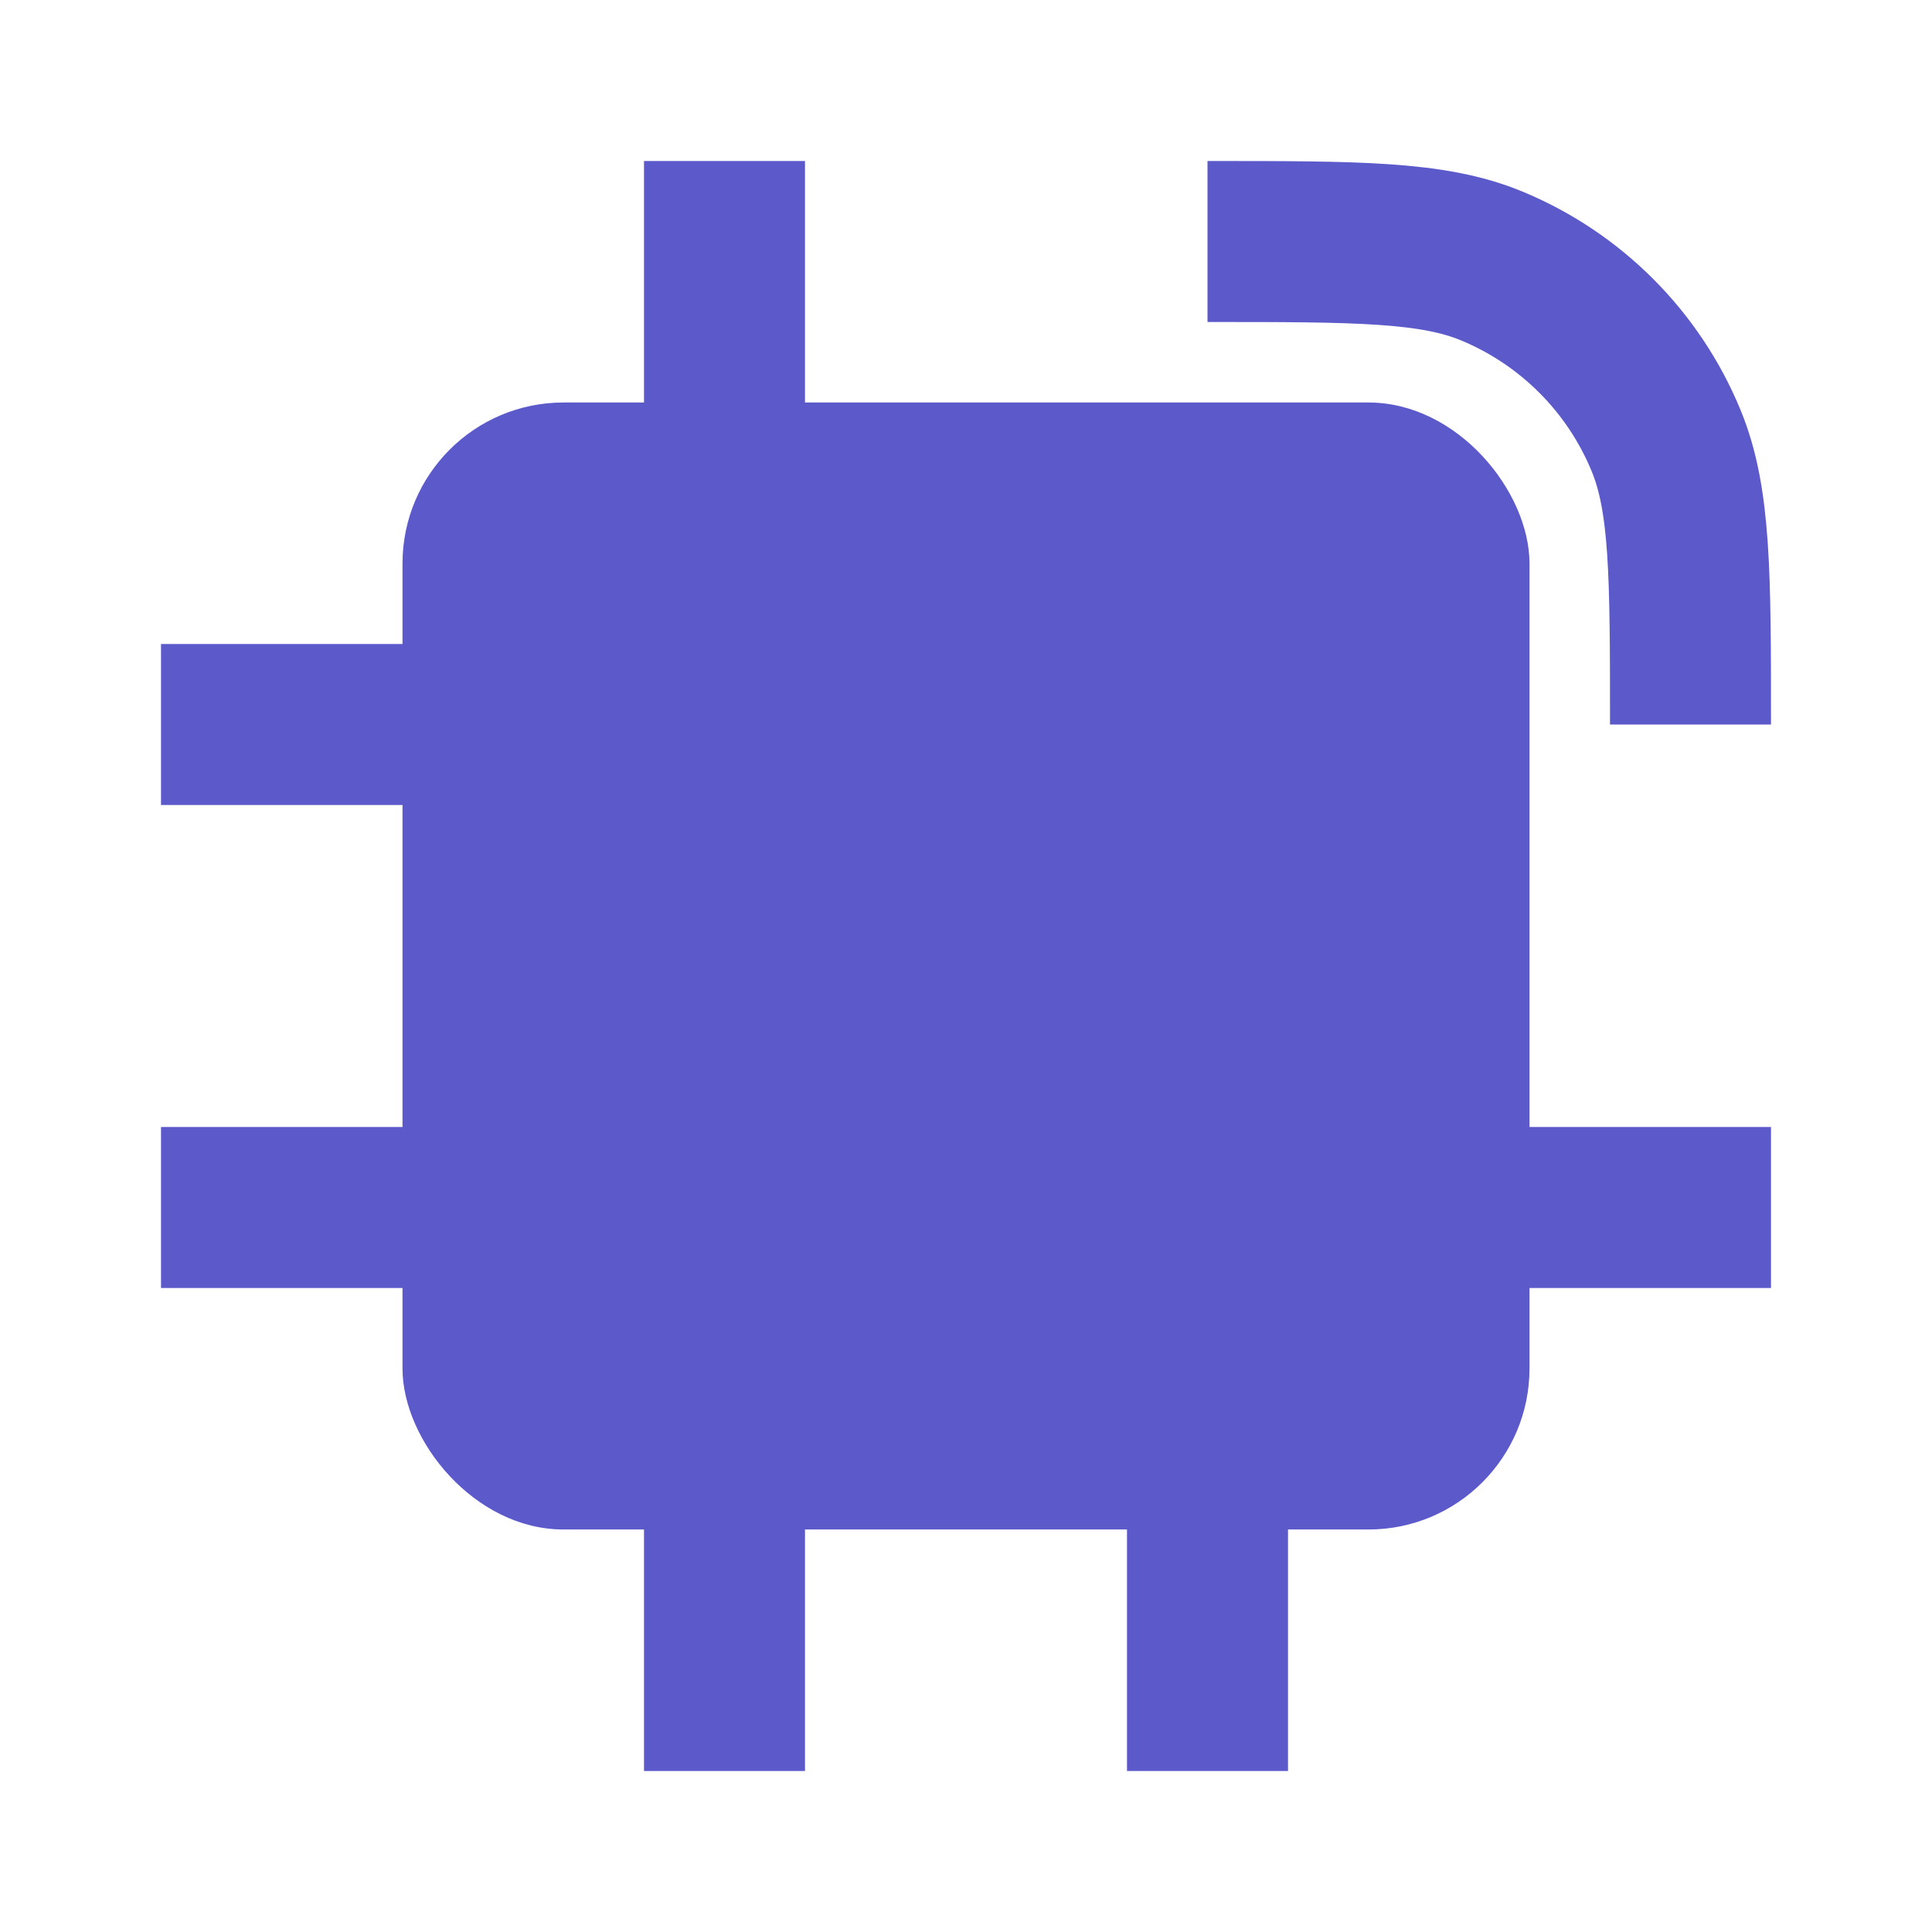 <svg width="24" height="24" viewBox="0 0 24 24" fill="none" xmlns="http://www.w3.org/2000/svg">
<rect x="5" y="5" width="14" height="14" rx="2" fill="#5C5ACB"/>
<path d="M9 6V2" stroke="#5C5ACB" stroke-width="2"/>
<path d="M9 22V18" stroke="#5C5ACB" stroke-width="2"/>
<path d="M15 22V18" stroke="#5C5ACB" stroke-width="2"/>
<path d="M22 15L18 15" stroke="#5C5ACB" stroke-width="2"/>
<path d="M6 15L2 15" stroke="#5C5ACB" stroke-width="2"/>
<path d="M6 9L2 9" stroke="#5C5ACB" stroke-width="2"/>
<path d="M15 3V3C16.864 3 17.796 3 18.531 3.304C19.511 3.71 20.29 4.489 20.695 5.469C21 6.204 21 7.136 21 9V9" stroke="#5C5ACB" stroke-width="2"/>
</svg>

